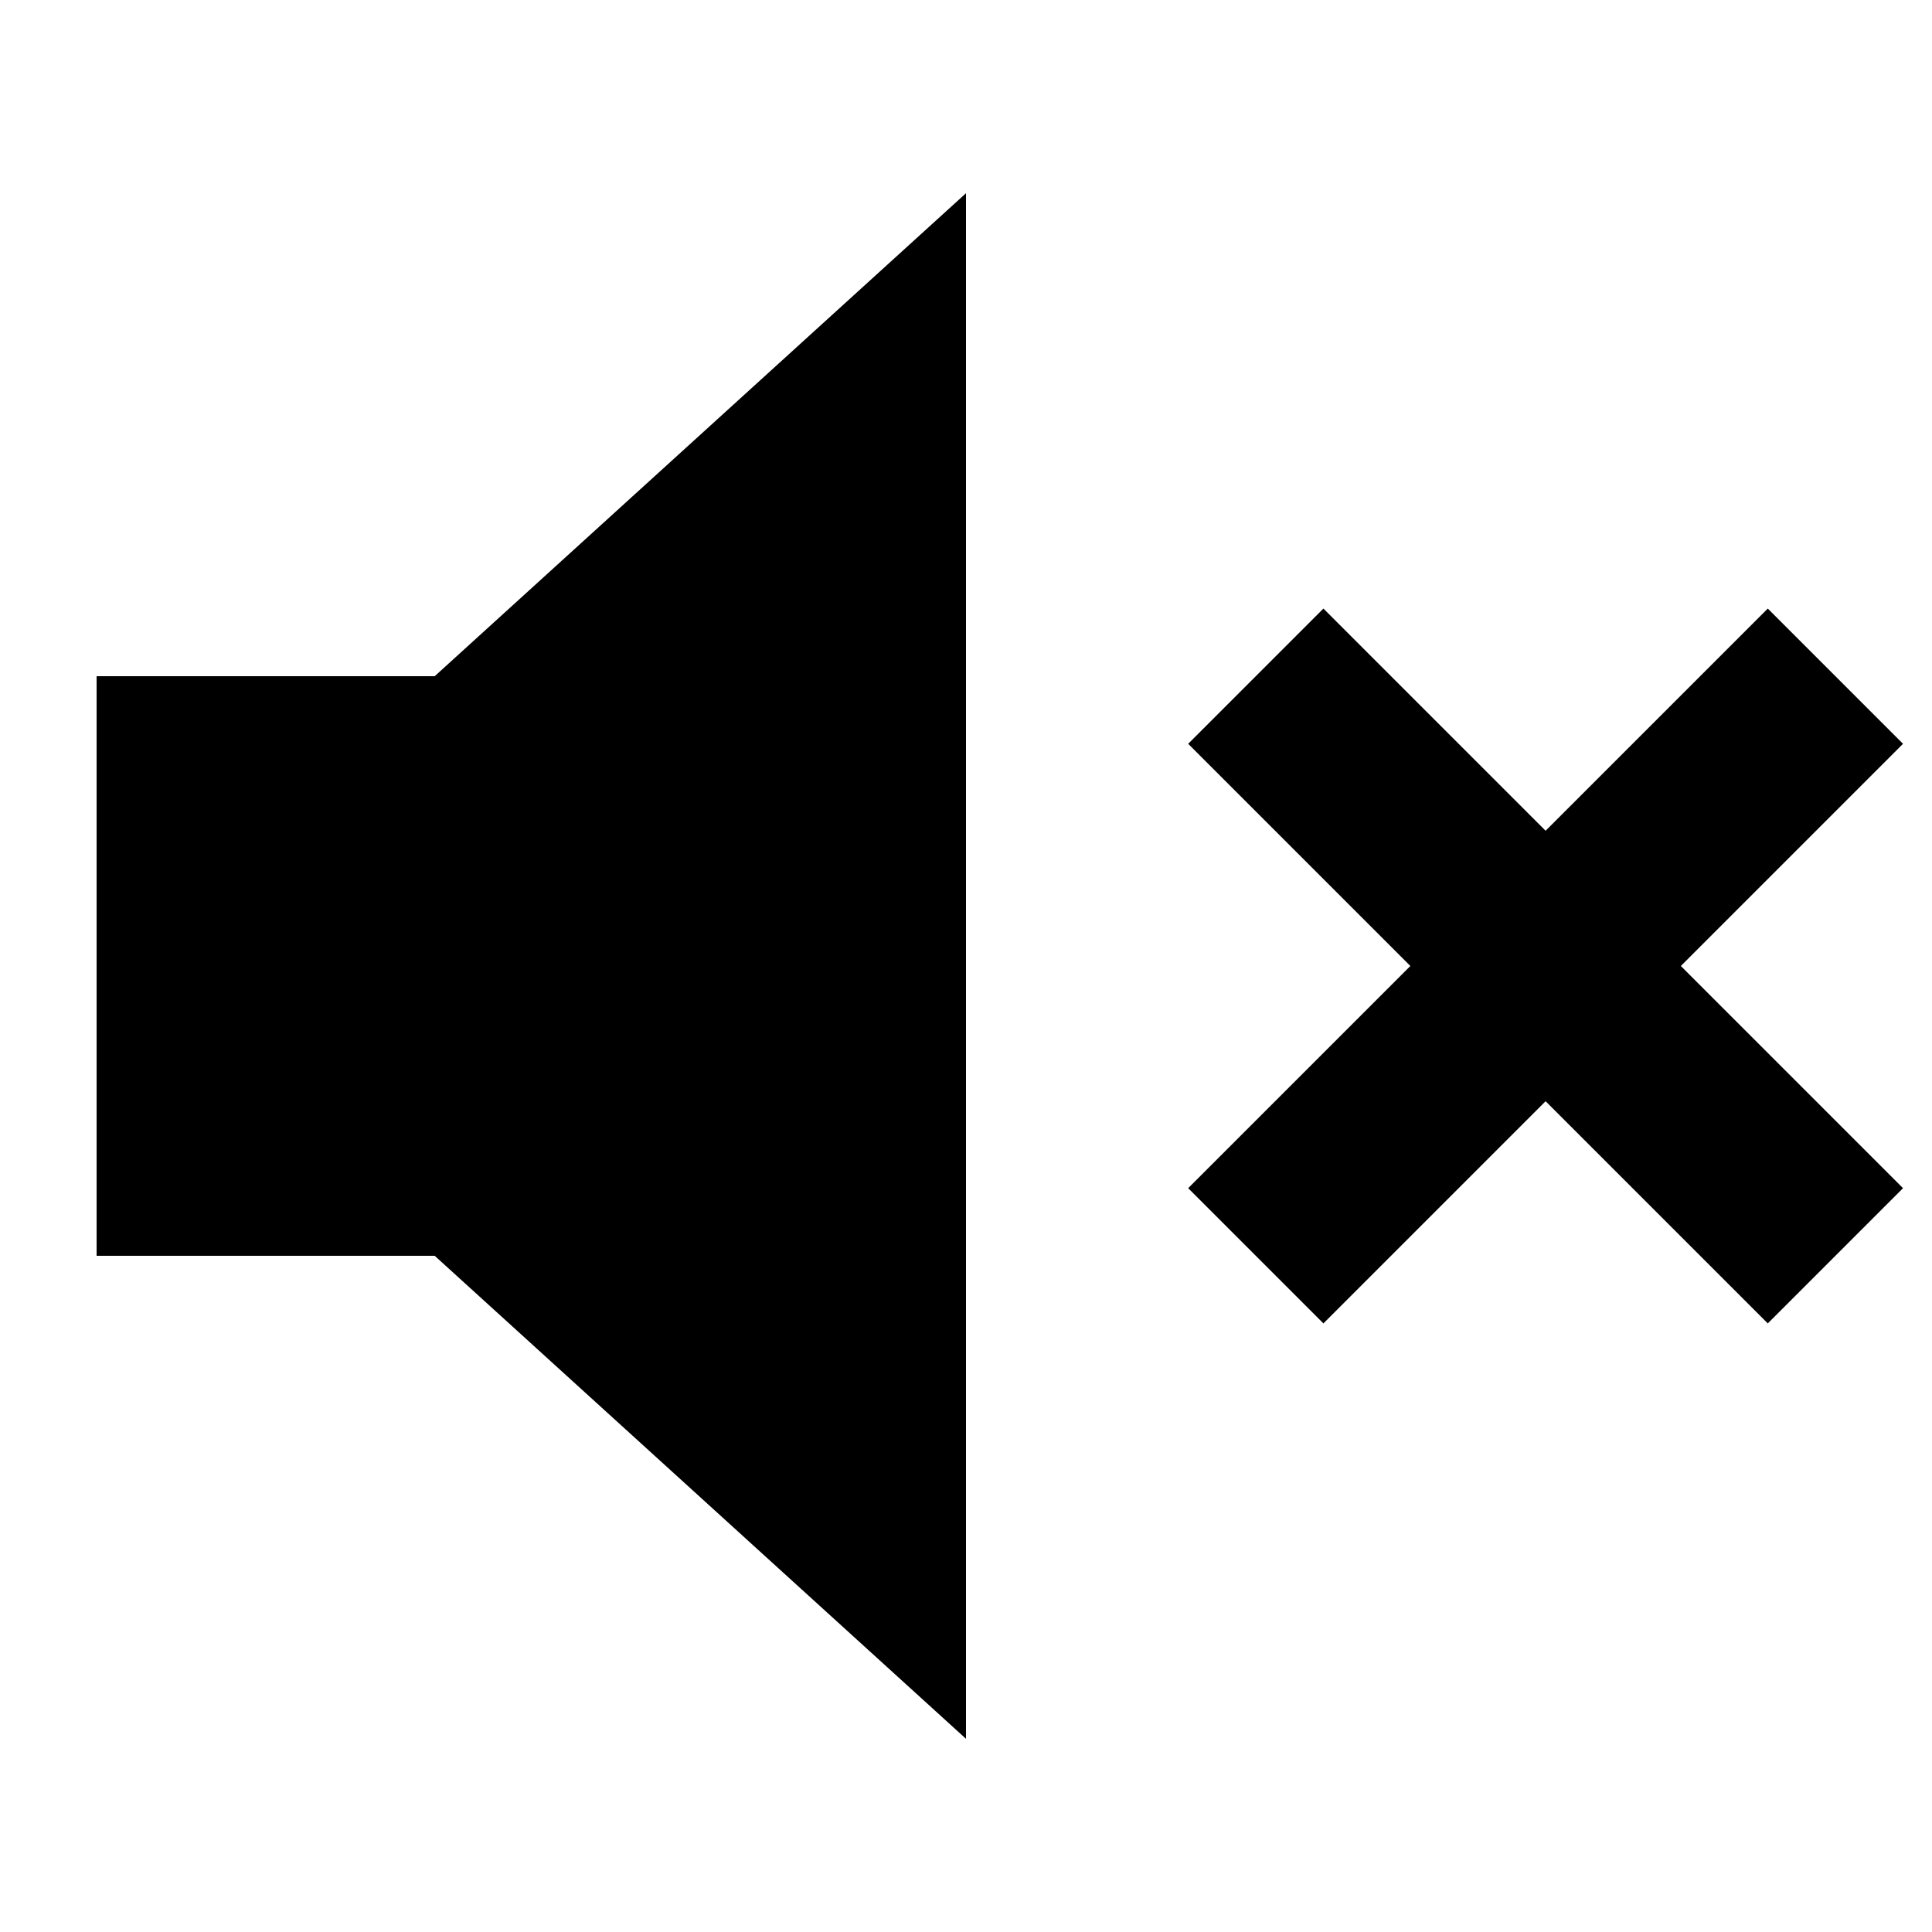 <svg xmlns="http://www.w3.org/2000/svg" width="20" height="20" viewBox="0 0 20 20">
<path d="M13.7,13.7l-1.4-1.4l6-6l1.4,1.4L13.7,13.7z"/>
<path d="M18.3,13.7l-6-6l1.4-1.4l6,6L18.3,13.7z"/>
<path d="M10,2L4.5,7H1v6h3.5l5.5,5V2z"/>
</svg>
